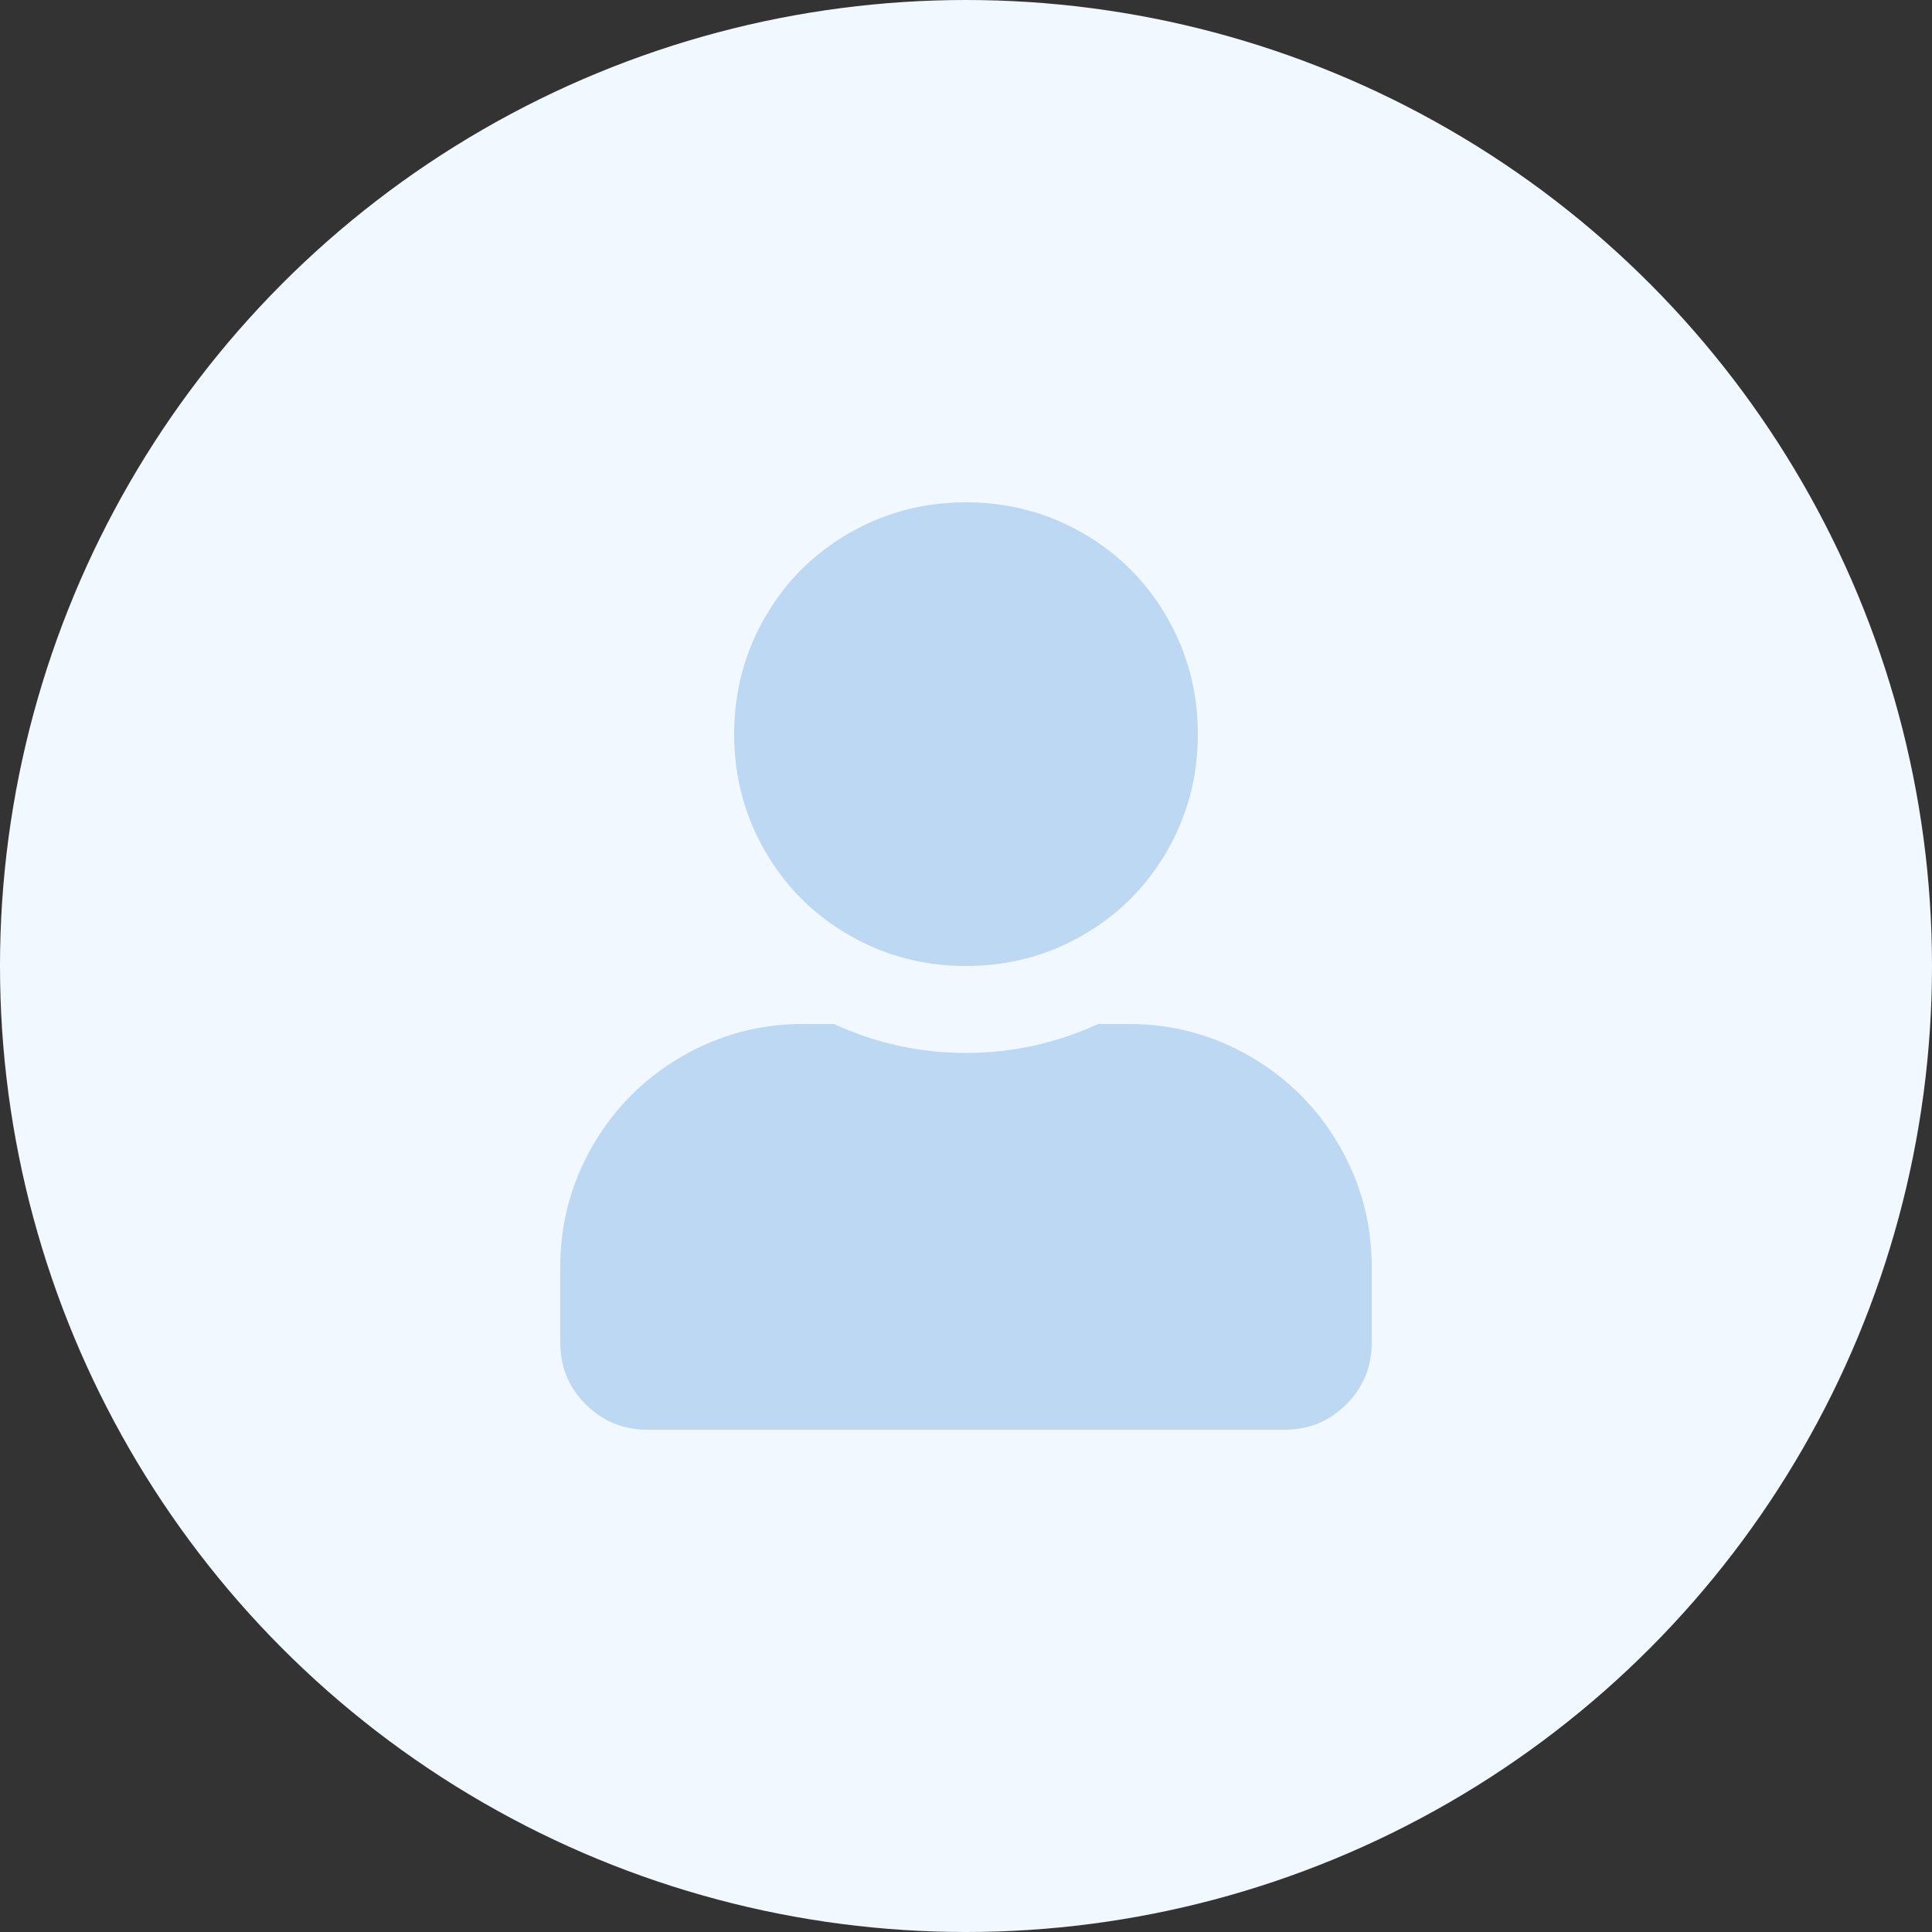 <?xml version="1.0" encoding="UTF-8"?>
<svg width="100px" height="100px" viewBox="0 0 100 100" version="1.1" xmlns="http://www.w3.org/2000/svg" xmlns:xlink="http://www.w3.org/1999/xlink">
    <rect x="0" y="0" width="100" height="100" fill="#333333" stroke="none"/>
    <!-- Generator: Sketch 53 (72520) - https://sketchapp.com -->
    <title>default-user</title>
    <desc>Created with Sketch.</desc>
    <g id="Front-end" stroke="none" stroke-width="1" fill="none" fill-rule="evenodd">
        <g id="default-user">
            <circle id="Oval" fill="#F2F8FF" cx="50" cy="50" r="50"></circle>
            <path d="M50,50 C47.812,50 45.797,49.469 43.953,48.406 C42.109,47.344 40.656,45.891 39.594,44.047 C38.531,42.203 38,40.188 38,38 C38,35.813 38.531,33.797 39.594,31.953 C40.656,30.109 42.109,28.656 43.953,27.594 C45.797,26.531 47.812,26 50,26 C52.187,26 54.203,26.531 56.047,27.594 C57.891,28.656 59.344,30.109 60.406,31.953 C61.469,33.797 62,35.813 62,38 C62,40.188 61.469,42.203 60.406,44.047 C59.344,45.891 57.891,47.344 56.047,48.406 C54.203,49.469 52.187,50 50,50 Z M58.437,53 C60.687,53 62.781,53.563 64.719,54.688 C66.656,55.813 68.187,57.344 69.312,59.281 C70.437,61.219 71,63.313 71,65.563 L71,69.5 C71,70.75 70.562,71.812 69.687,72.687 C68.812,73.562 67.75,74 66.5,74 L33.5,74 C32.25,74 31.187,73.562 30.312,72.687 C29.437,71.812 29,70.75 29,69.5 L29,65.563 C29,63.313 29.562,61.219 30.687,59.281 C31.812,57.344 33.344,55.813 35.281,54.688 C37.219,53.563 39.312,53 41.562,53 L43.156,53 C45.344,54 47.625,54.5 50,54.5 C52.375,54.5 54.656,54 56.844,53 L58.437,53 Z" id="u" fill="#BDD8F2" fill-rule="nonzero"></path>
        </g>
    </g>
</svg>